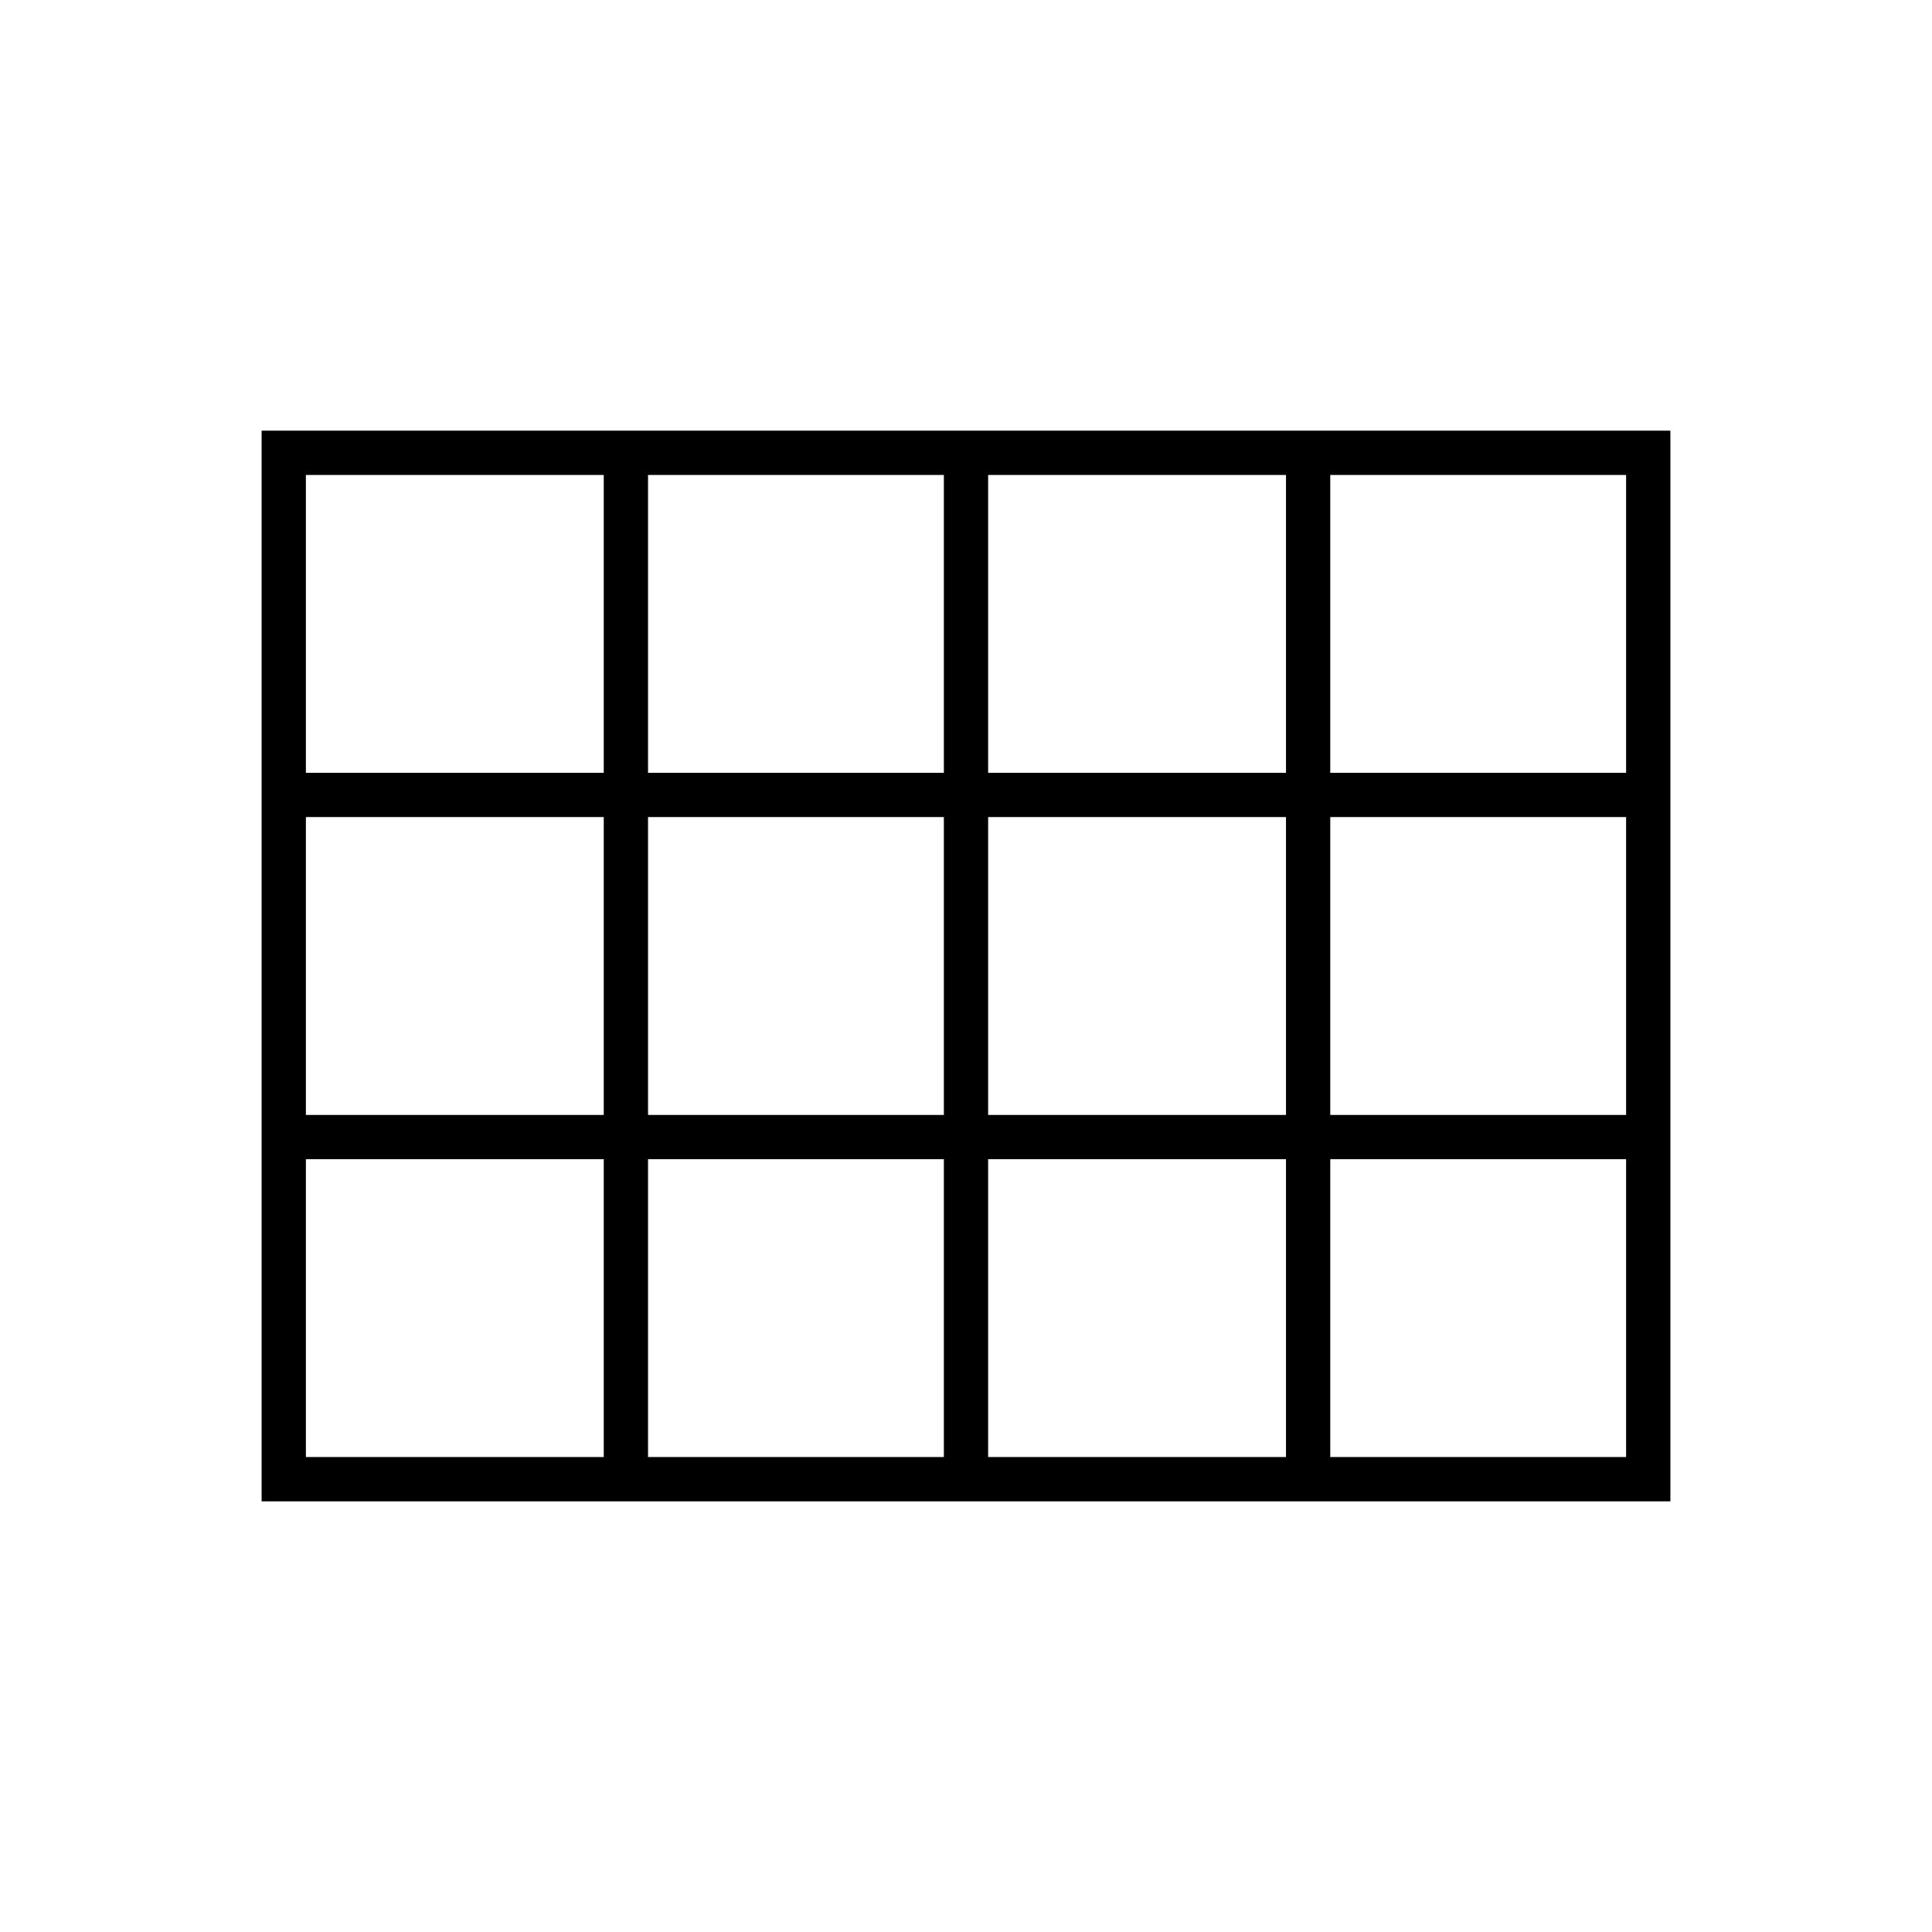 <svg xmlns="http://www.w3.org/2000/svg" width="48" height="48" viewBox="0 0 48 48"><path d="M6.5 37.3V10.7h35v26.6Zm1.1-18.1H15v-7.4H7.6Zm8.5 0h7.35v-7.4H16.1Zm8.45 0h7.4v-7.4h-7.4Zm8.5 0h7.35v-7.4h-7.35Zm0 8.5h7.35v-7.4h-7.35Zm-8.5 0h7.4v-7.4h-7.4Zm-8.45 0h7.35v-7.4H16.1ZM15 20.3H7.6v7.4H15Zm18.05 15.9h7.35v-7.4h-7.35Zm-8.5 0h7.4v-7.4h-7.4Zm-8.45 0h7.35v-7.4H16.1Zm-8.5 0H15v-7.4H7.6Z"/></svg>